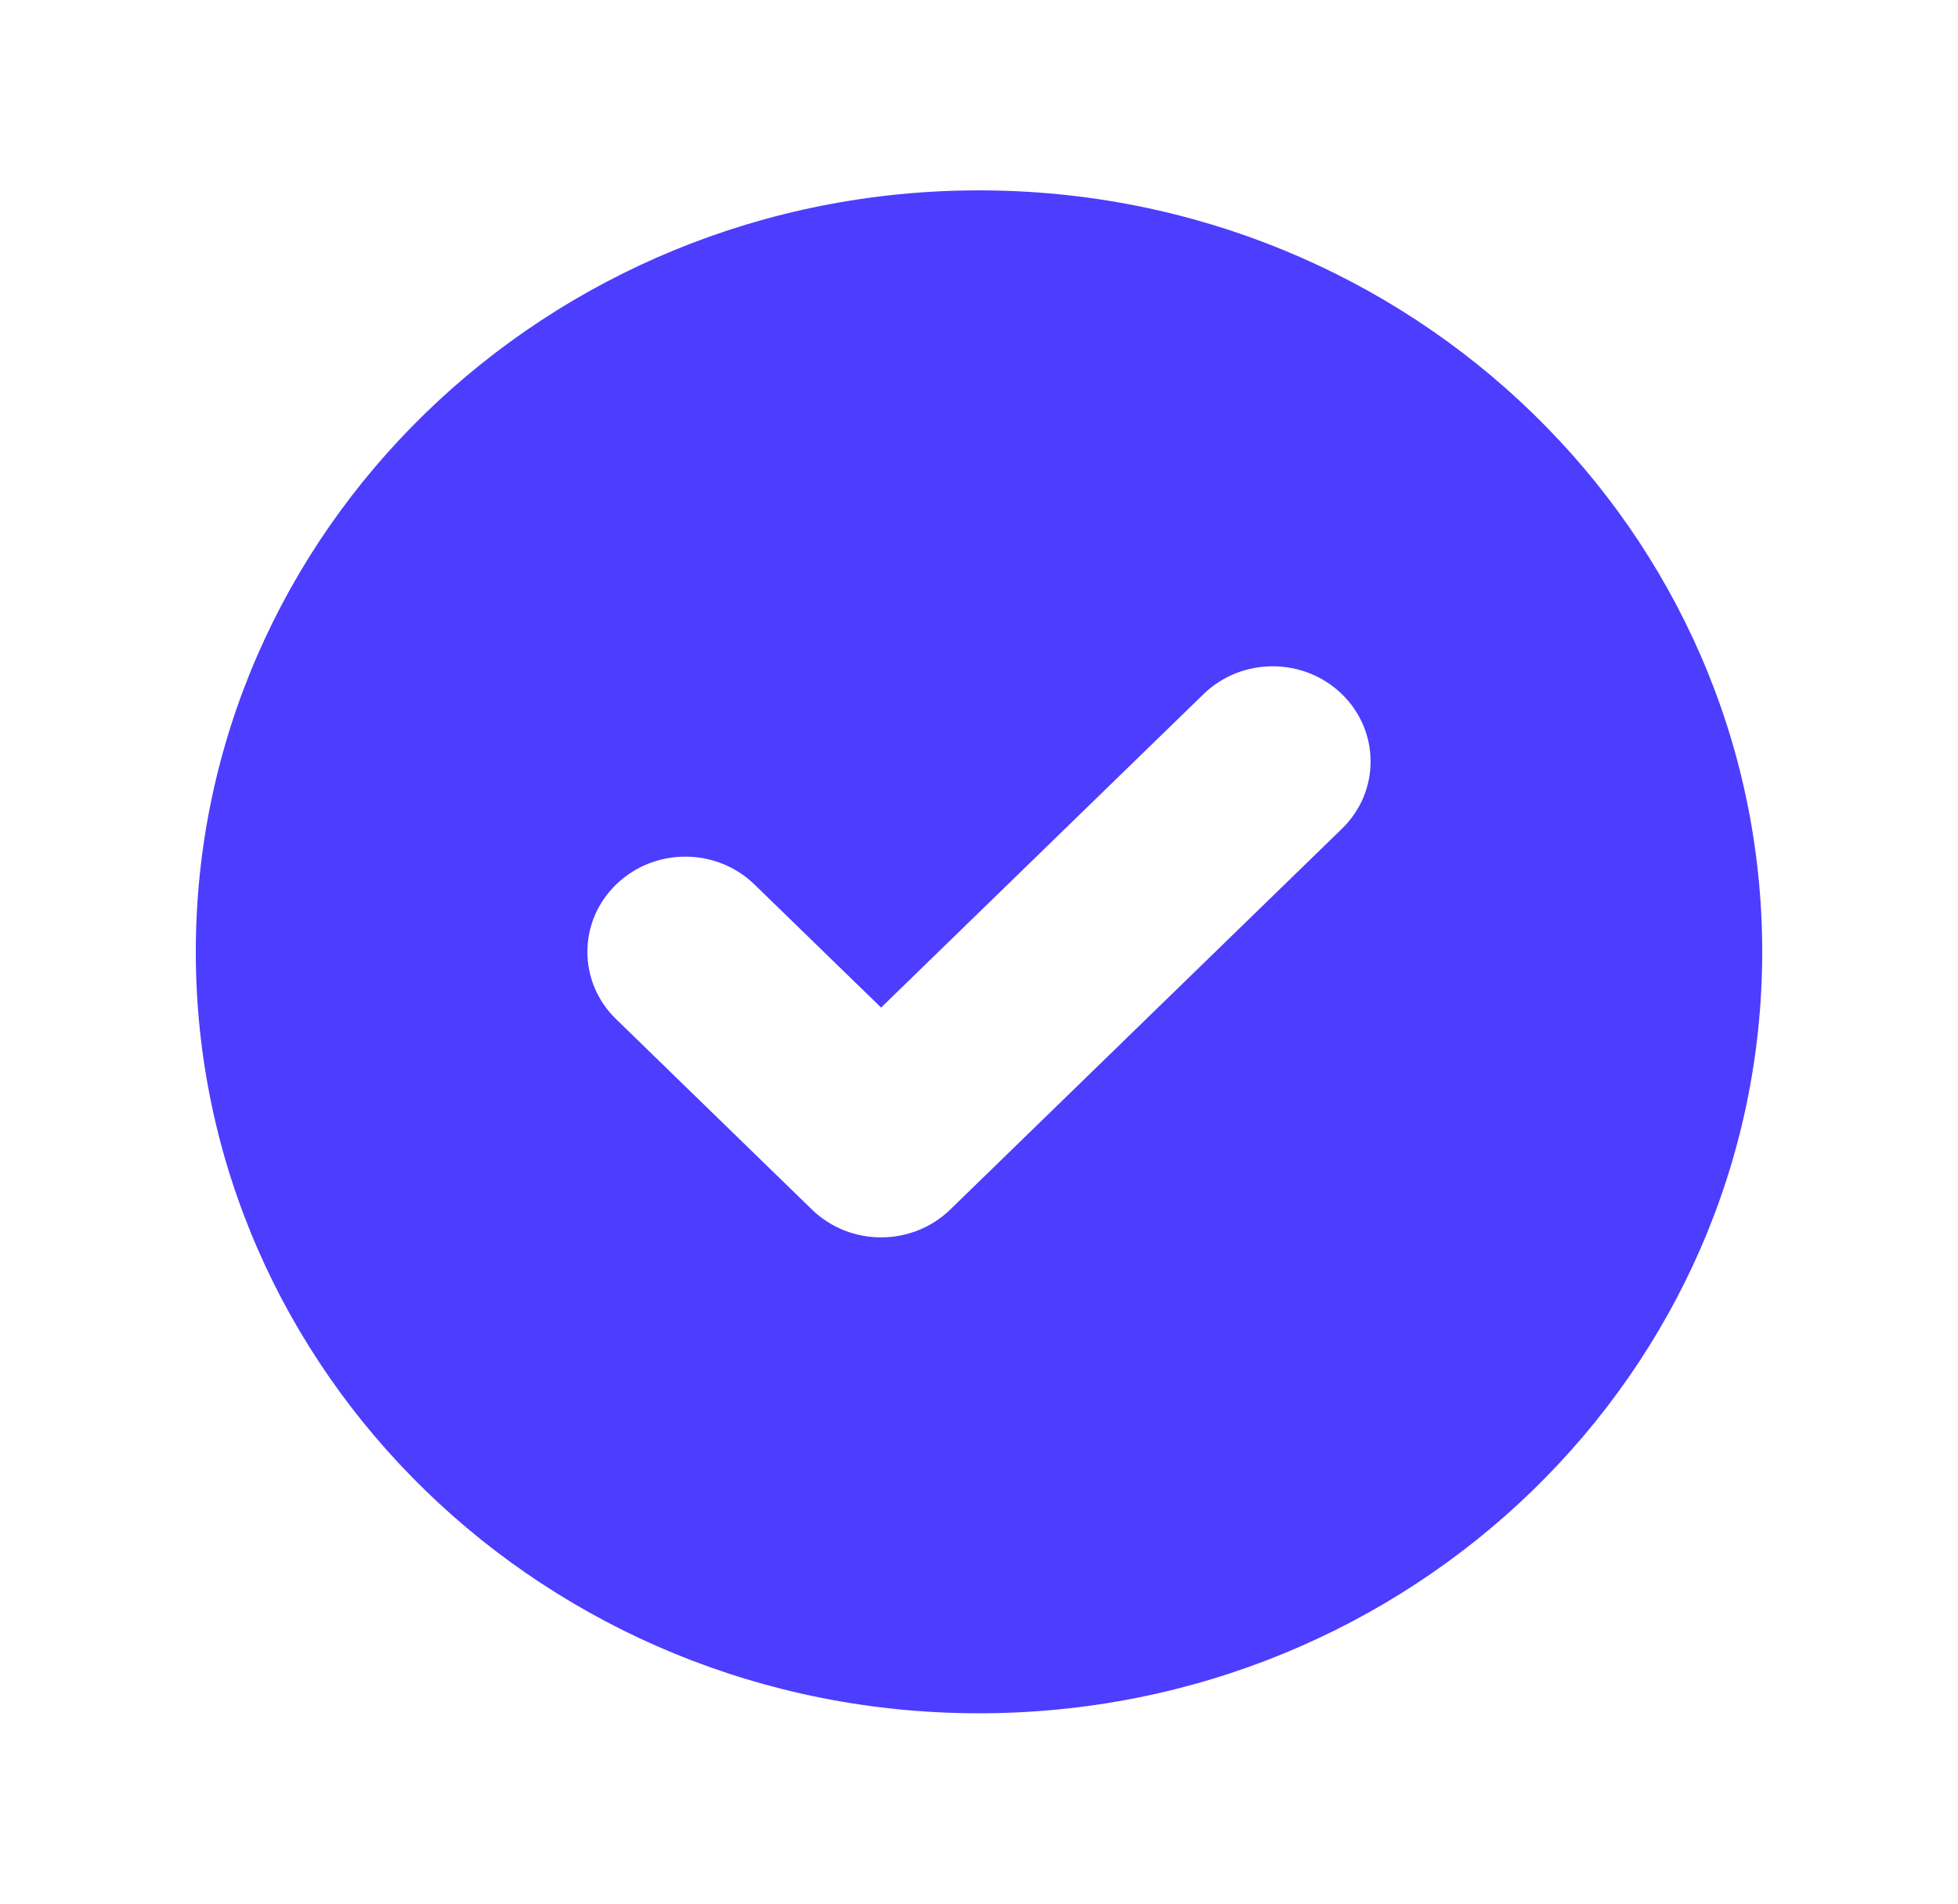 <svg width="36" height="35" viewBox="0 0 36 35" fill="none" xmlns="http://www.w3.org/2000/svg">
<g id="Icon/Solid/check-circle">
<path id="Icon" fill-rule="evenodd" clip-rule="evenodd" d="M18 31.5C25.953 31.5 32.4 25.232 32.4 17.5C32.4 9.768 25.953 3.5 18 3.5C10.047 3.5 3.6 9.768 3.6 17.5C3.6 25.232 10.047 31.5 18 31.5ZM24.673 15.237C25.376 14.554 25.376 13.446 24.673 12.763C23.97 12.079 22.83 12.079 22.127 12.763L16.2 18.525L13.873 16.263C13.17 15.579 12.03 15.579 11.327 16.263C10.624 16.946 10.624 18.054 11.327 18.737L14.927 22.237C15.63 22.921 16.77 22.921 17.473 22.237L24.673 15.237Z" fill="#4C3DFF"/>
</g>
</svg>
